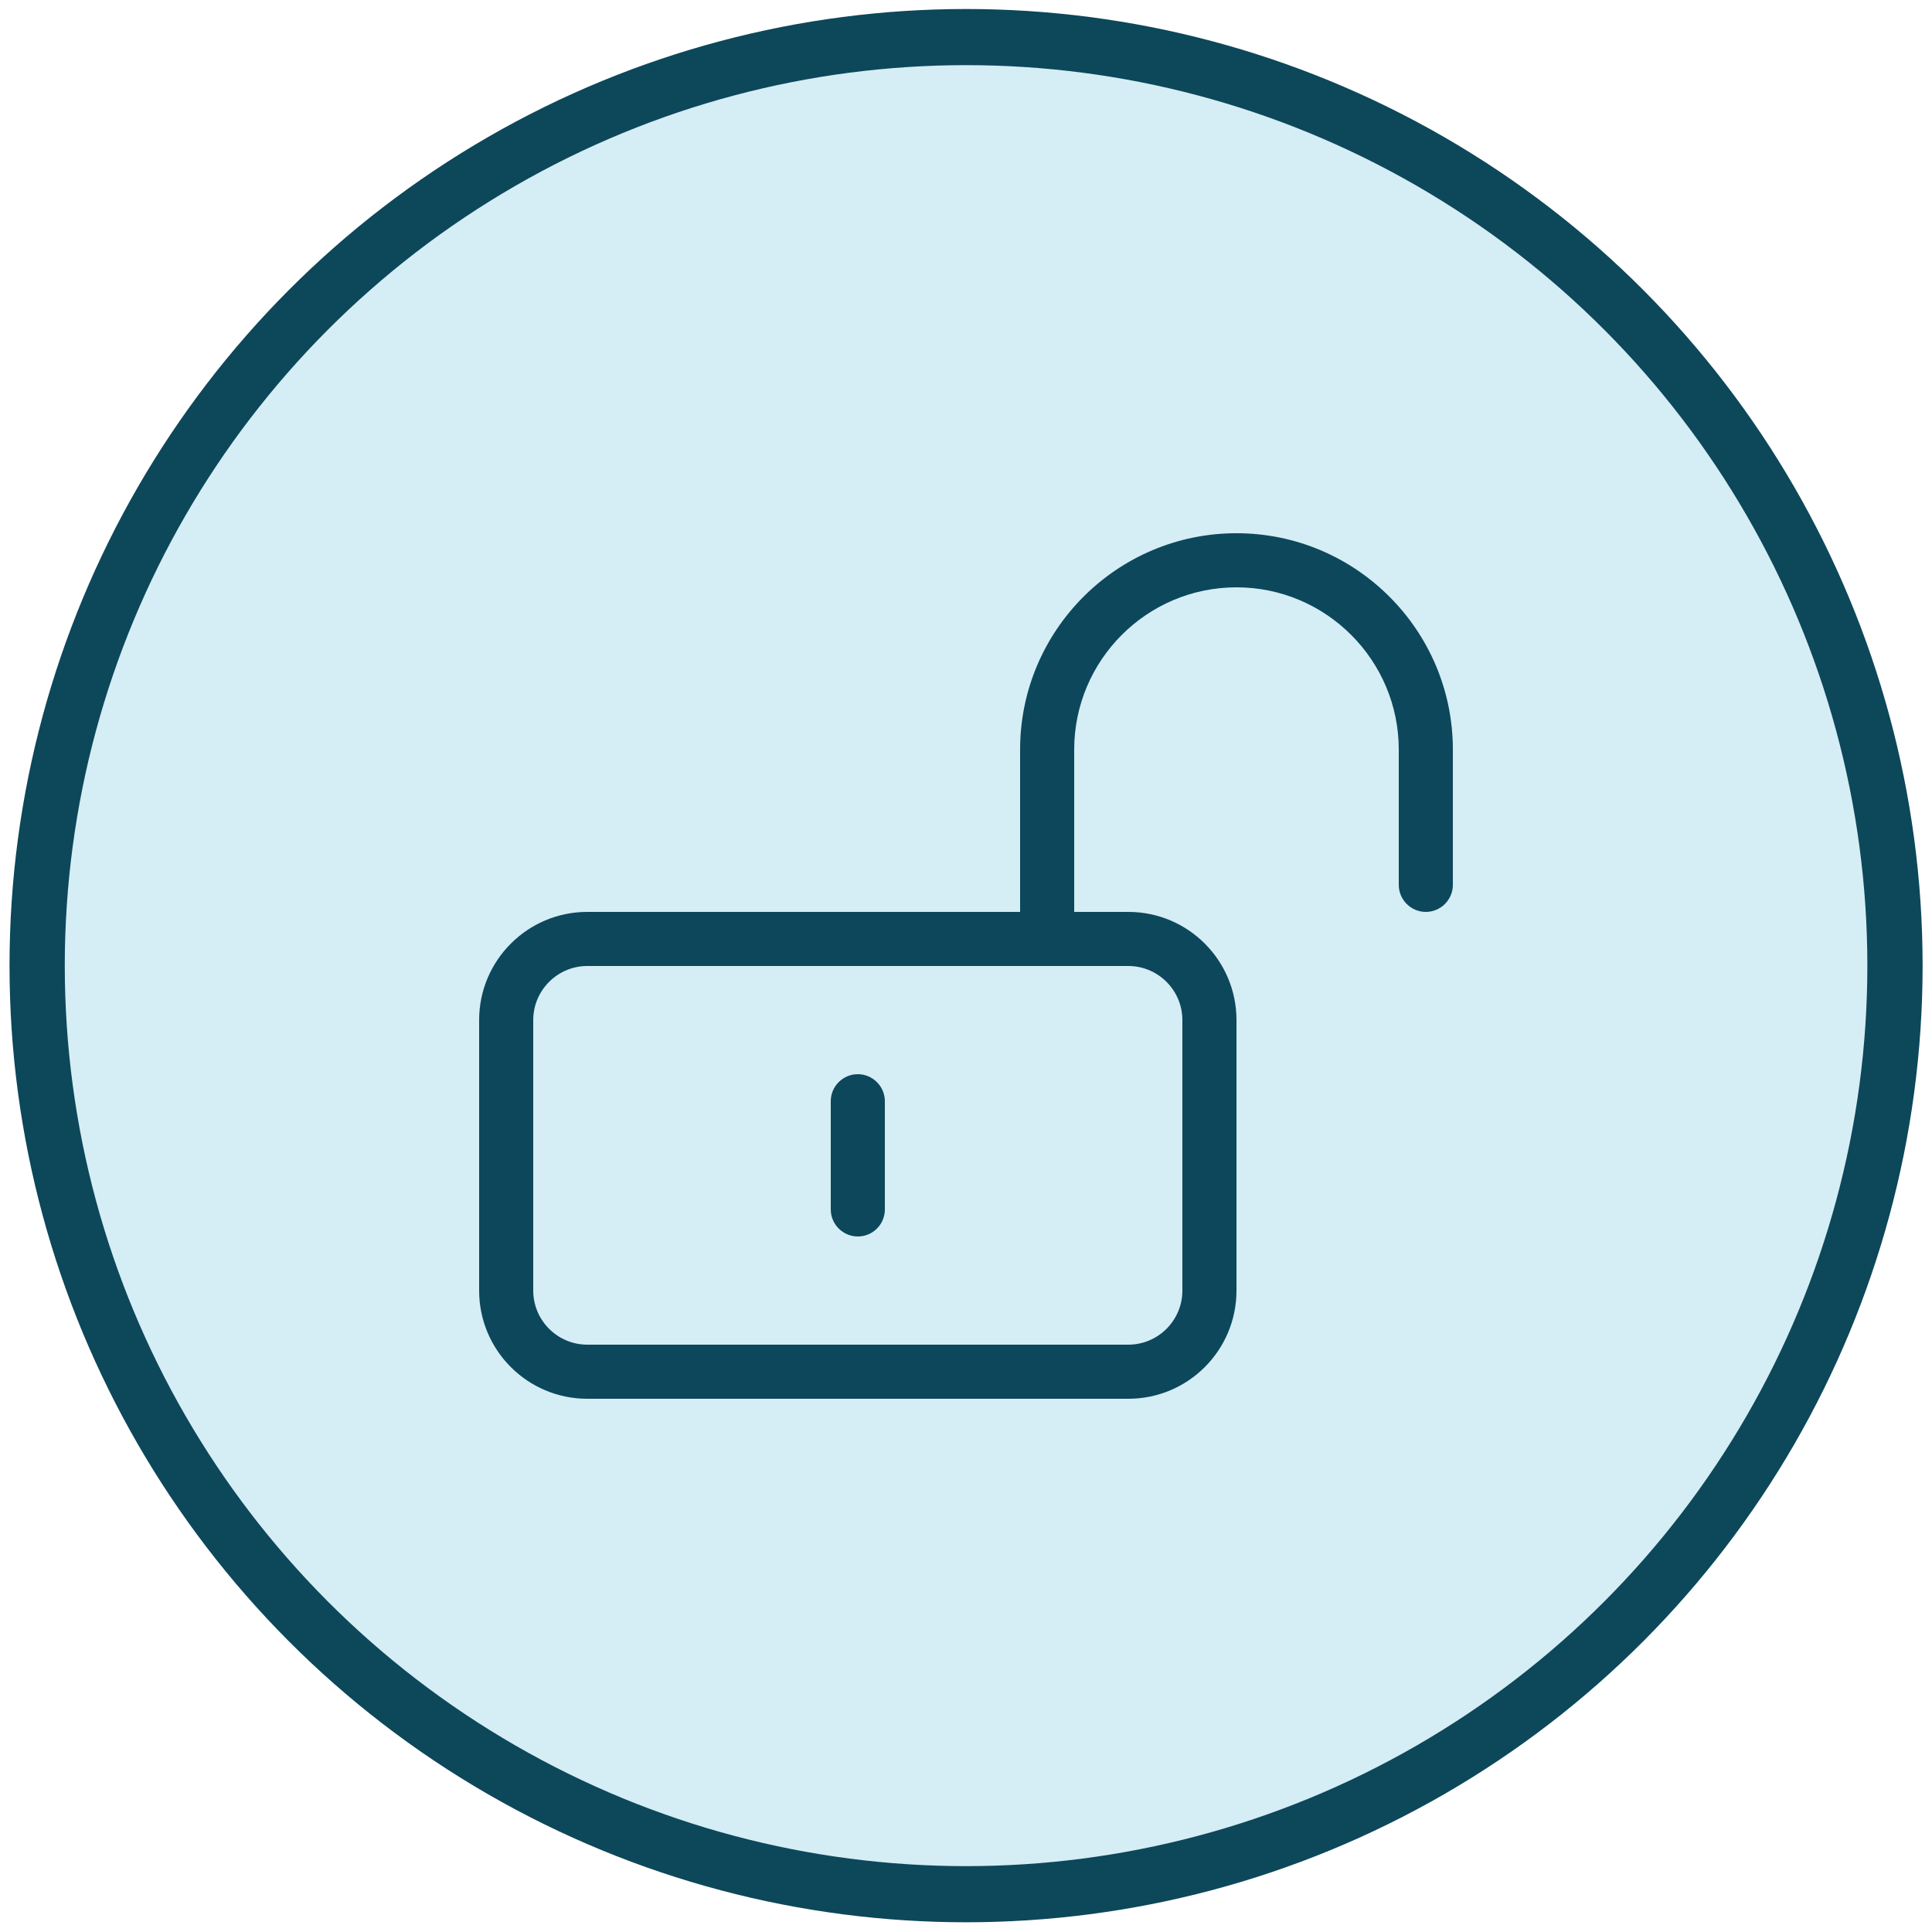 <?xml version="1.0" encoding="UTF-8" standalone="no"?>
<!DOCTYPE svg PUBLIC "-//W3C//DTD SVG 1.1//EN" "http://www.w3.org/Graphics/SVG/1.1/DTD/svg11.dtd">
<svg width="100%" height="100%" viewBox="0 0 104 104" version="1.1" xmlns="http://www.w3.org/2000/svg" xmlns:xlink="http://www.w3.org/1999/xlink" xml:space="preserve" xmlns:serif="http://www.serif.com/" style="fill-rule:evenodd;clip-rule:evenodd;stroke-linecap:round;stroke-linejoin:round;stroke-miterlimit:1.5;">
    <g transform="matrix(1.39,0,0,1.412,-4.404,-8.676)">
        <ellipse cx="40.581" cy="42.958" rx="35.974" ry="35.4" style="fill:rgb(213,237,245);stroke:rgb(13,71,90);stroke-width:2.14px;"/>
    </g>
    <g id="lock-keyhole-open.svg" transform="matrix(0.091,0,0,0.091,52,52)">
        <g transform="matrix(1,0,0,1,-288,-256)">
            <path d="M448,0C377.41,0 320,57.41 320,128L320,224L64,224C28.65,224 0,252.7 0,288L0,448C0,483.35 28.65,512 64,512L384,512C419.35,512 448,483.35 448,448L448,288C448,252.65 419.35,224 384,224L352,224L352,128C352,75.06 395.06,32 448,32C500.94,32 544,75.06 544,128L544,208C544,216.8 551.2,224 560,224C568.8,224 576,216.8 576,208L576,128C576,57.41 518.6,0 448,0ZM384,256C401.64,256 416,270.36 416,288L416,448C416,465.64 401.64,480 384,480L64,480C46.36,480 32,465.64 32,448L32,288C32,270.36 46.36,256 64,256L384,256ZM224,416C232.844,416 240,408.844 240,400L240,336C240,327.2 232.8,320 224,320C215.2,320 208,327.156 208,336L208,400C208,408.8 215.2,416 224,416Z" style="fill:rgb(13,71,91);fill-rule:nonzero;"/>
        </g>
    </g>
</svg>
